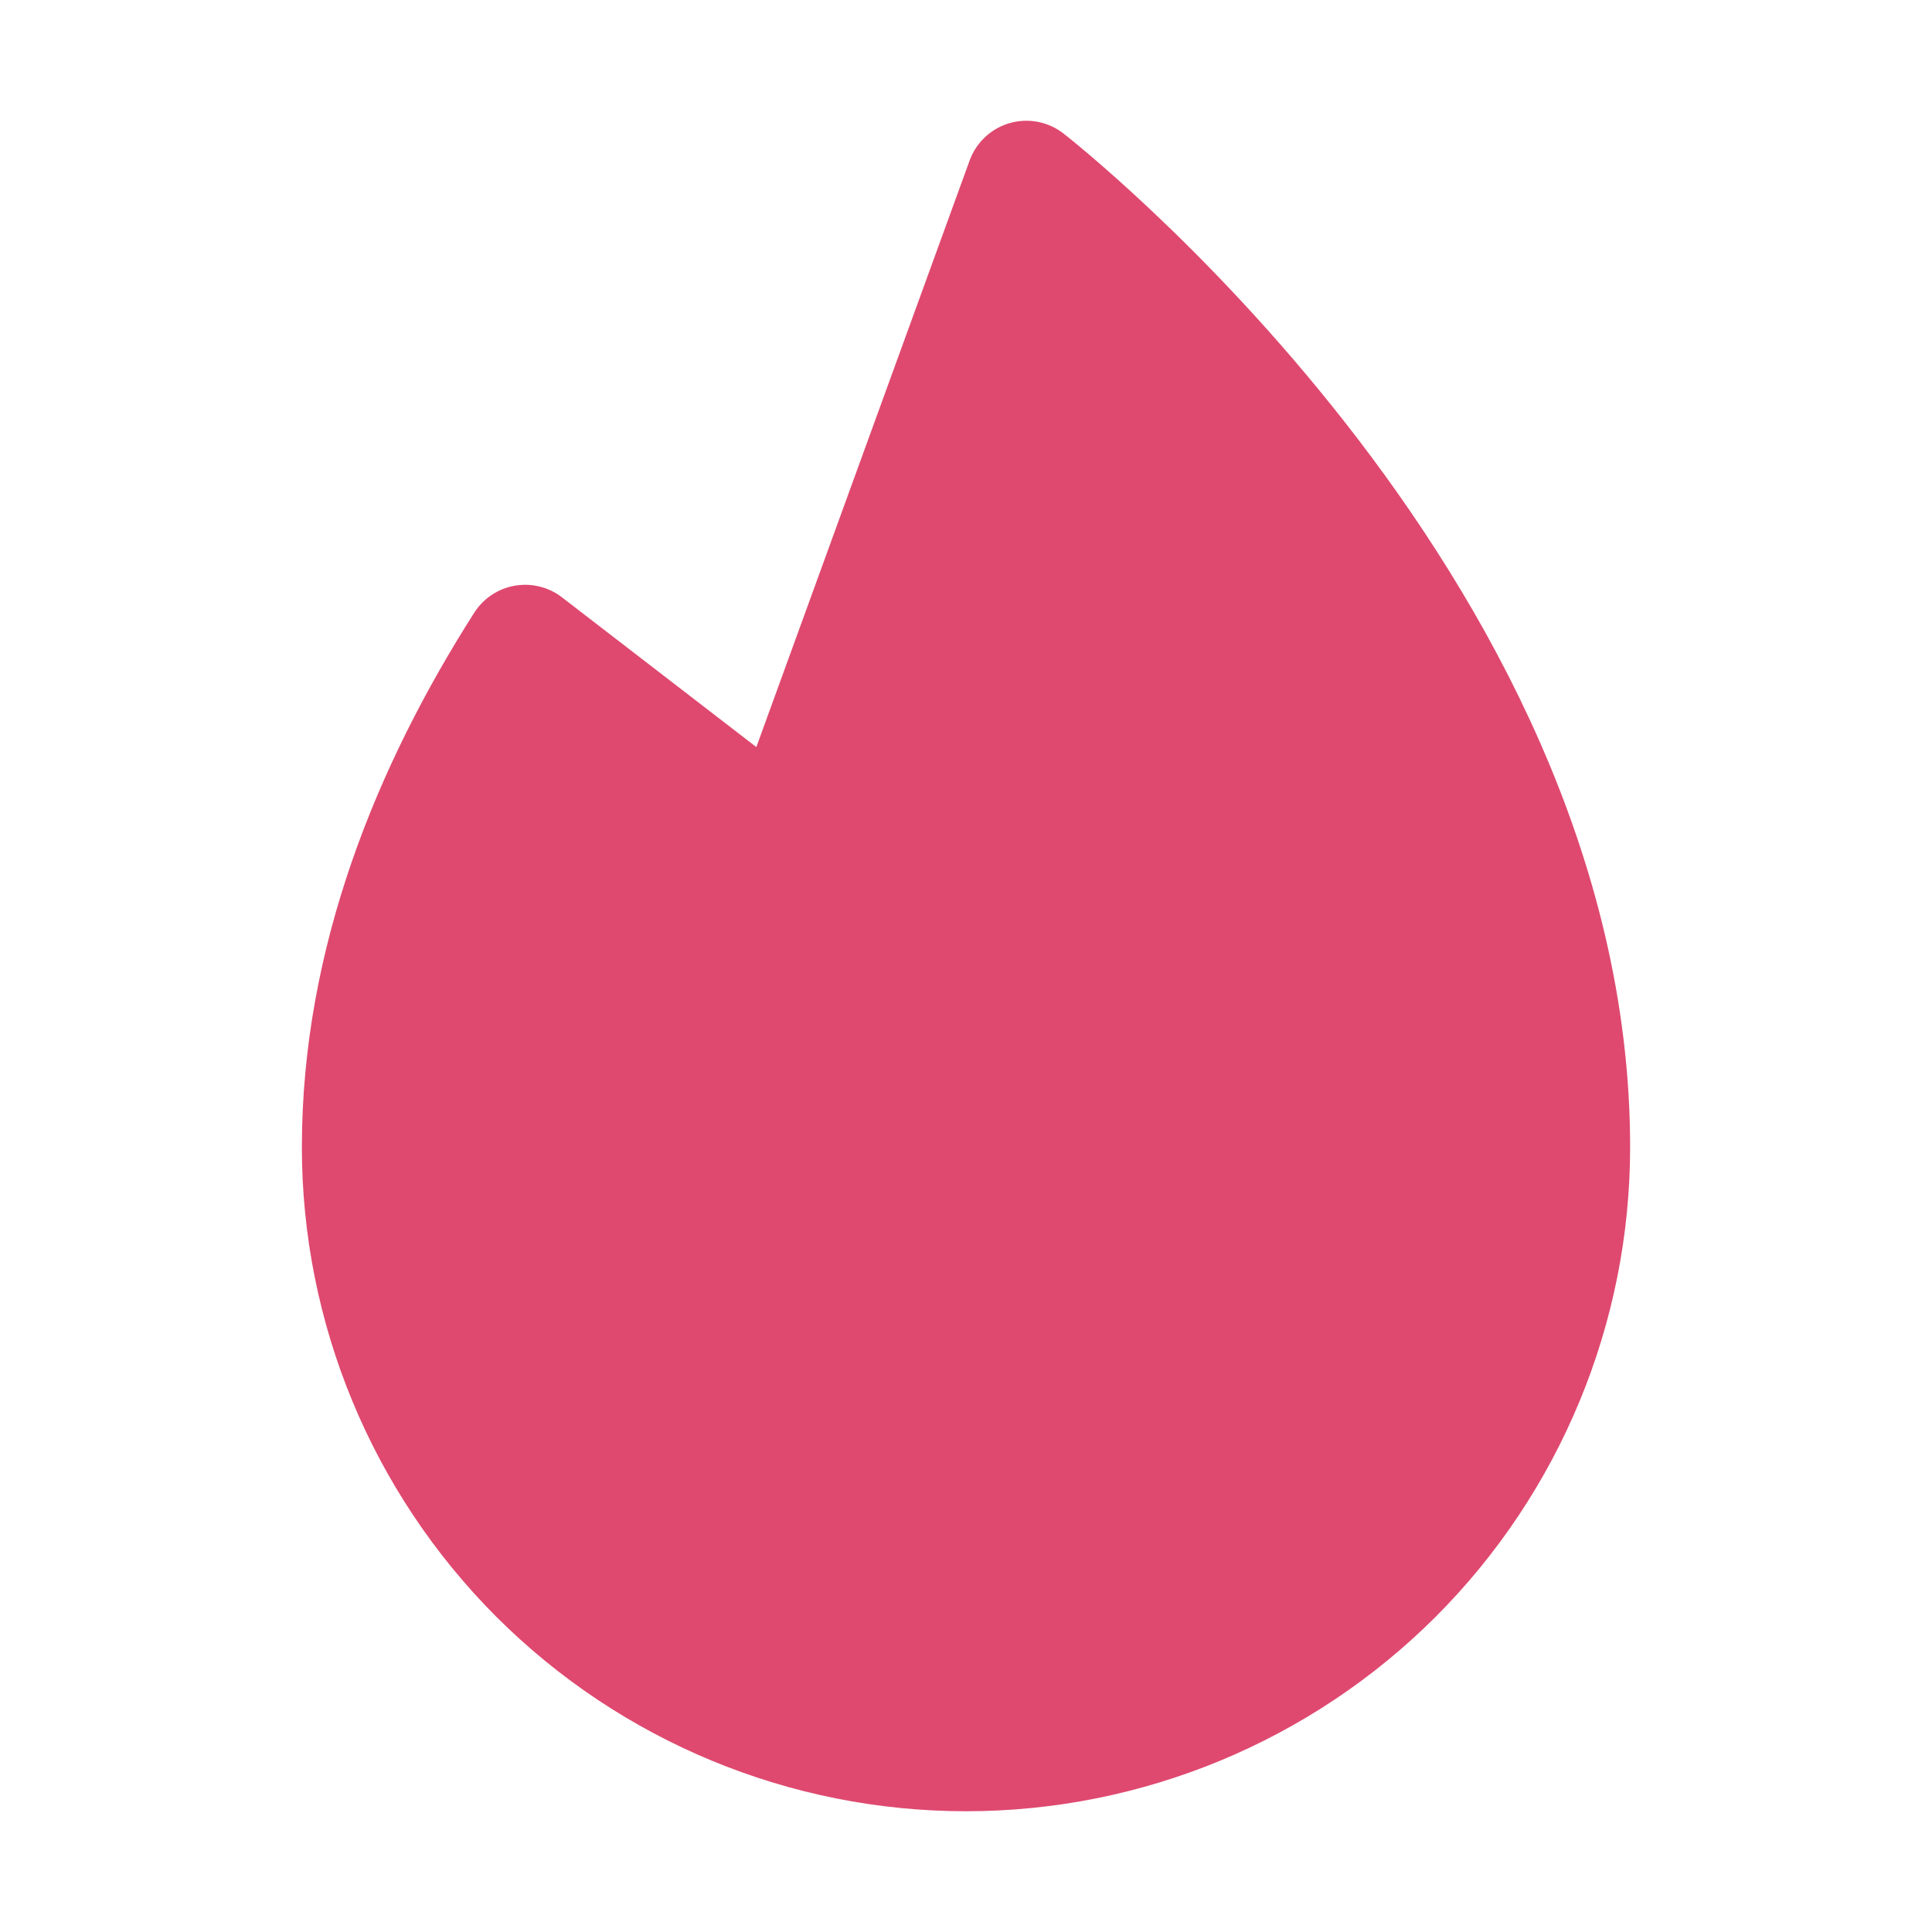 <svg viewBox="0 0 16 16" fill="none" xmlns="http://www.w3.org/2000/svg">
    <path d="M6.5 7L4.349 5.343C3.582 6.546 3 7.965 3 9.5C3 10.826 3.527 12.098 4.464 13.036C5.402 13.973 6.674 14.5 8 14.5C9.326 14.5 10.598 13.973 11.536 13.036C12.473 12.098 13 10.826 13 9.5C13 5 8.5 1.5 8.5 1.5L6.5 7Z" fill="#DF496F" stroke="#DF496F" stroke-linecap="round" stroke-linejoin="round"/>
</svg>
